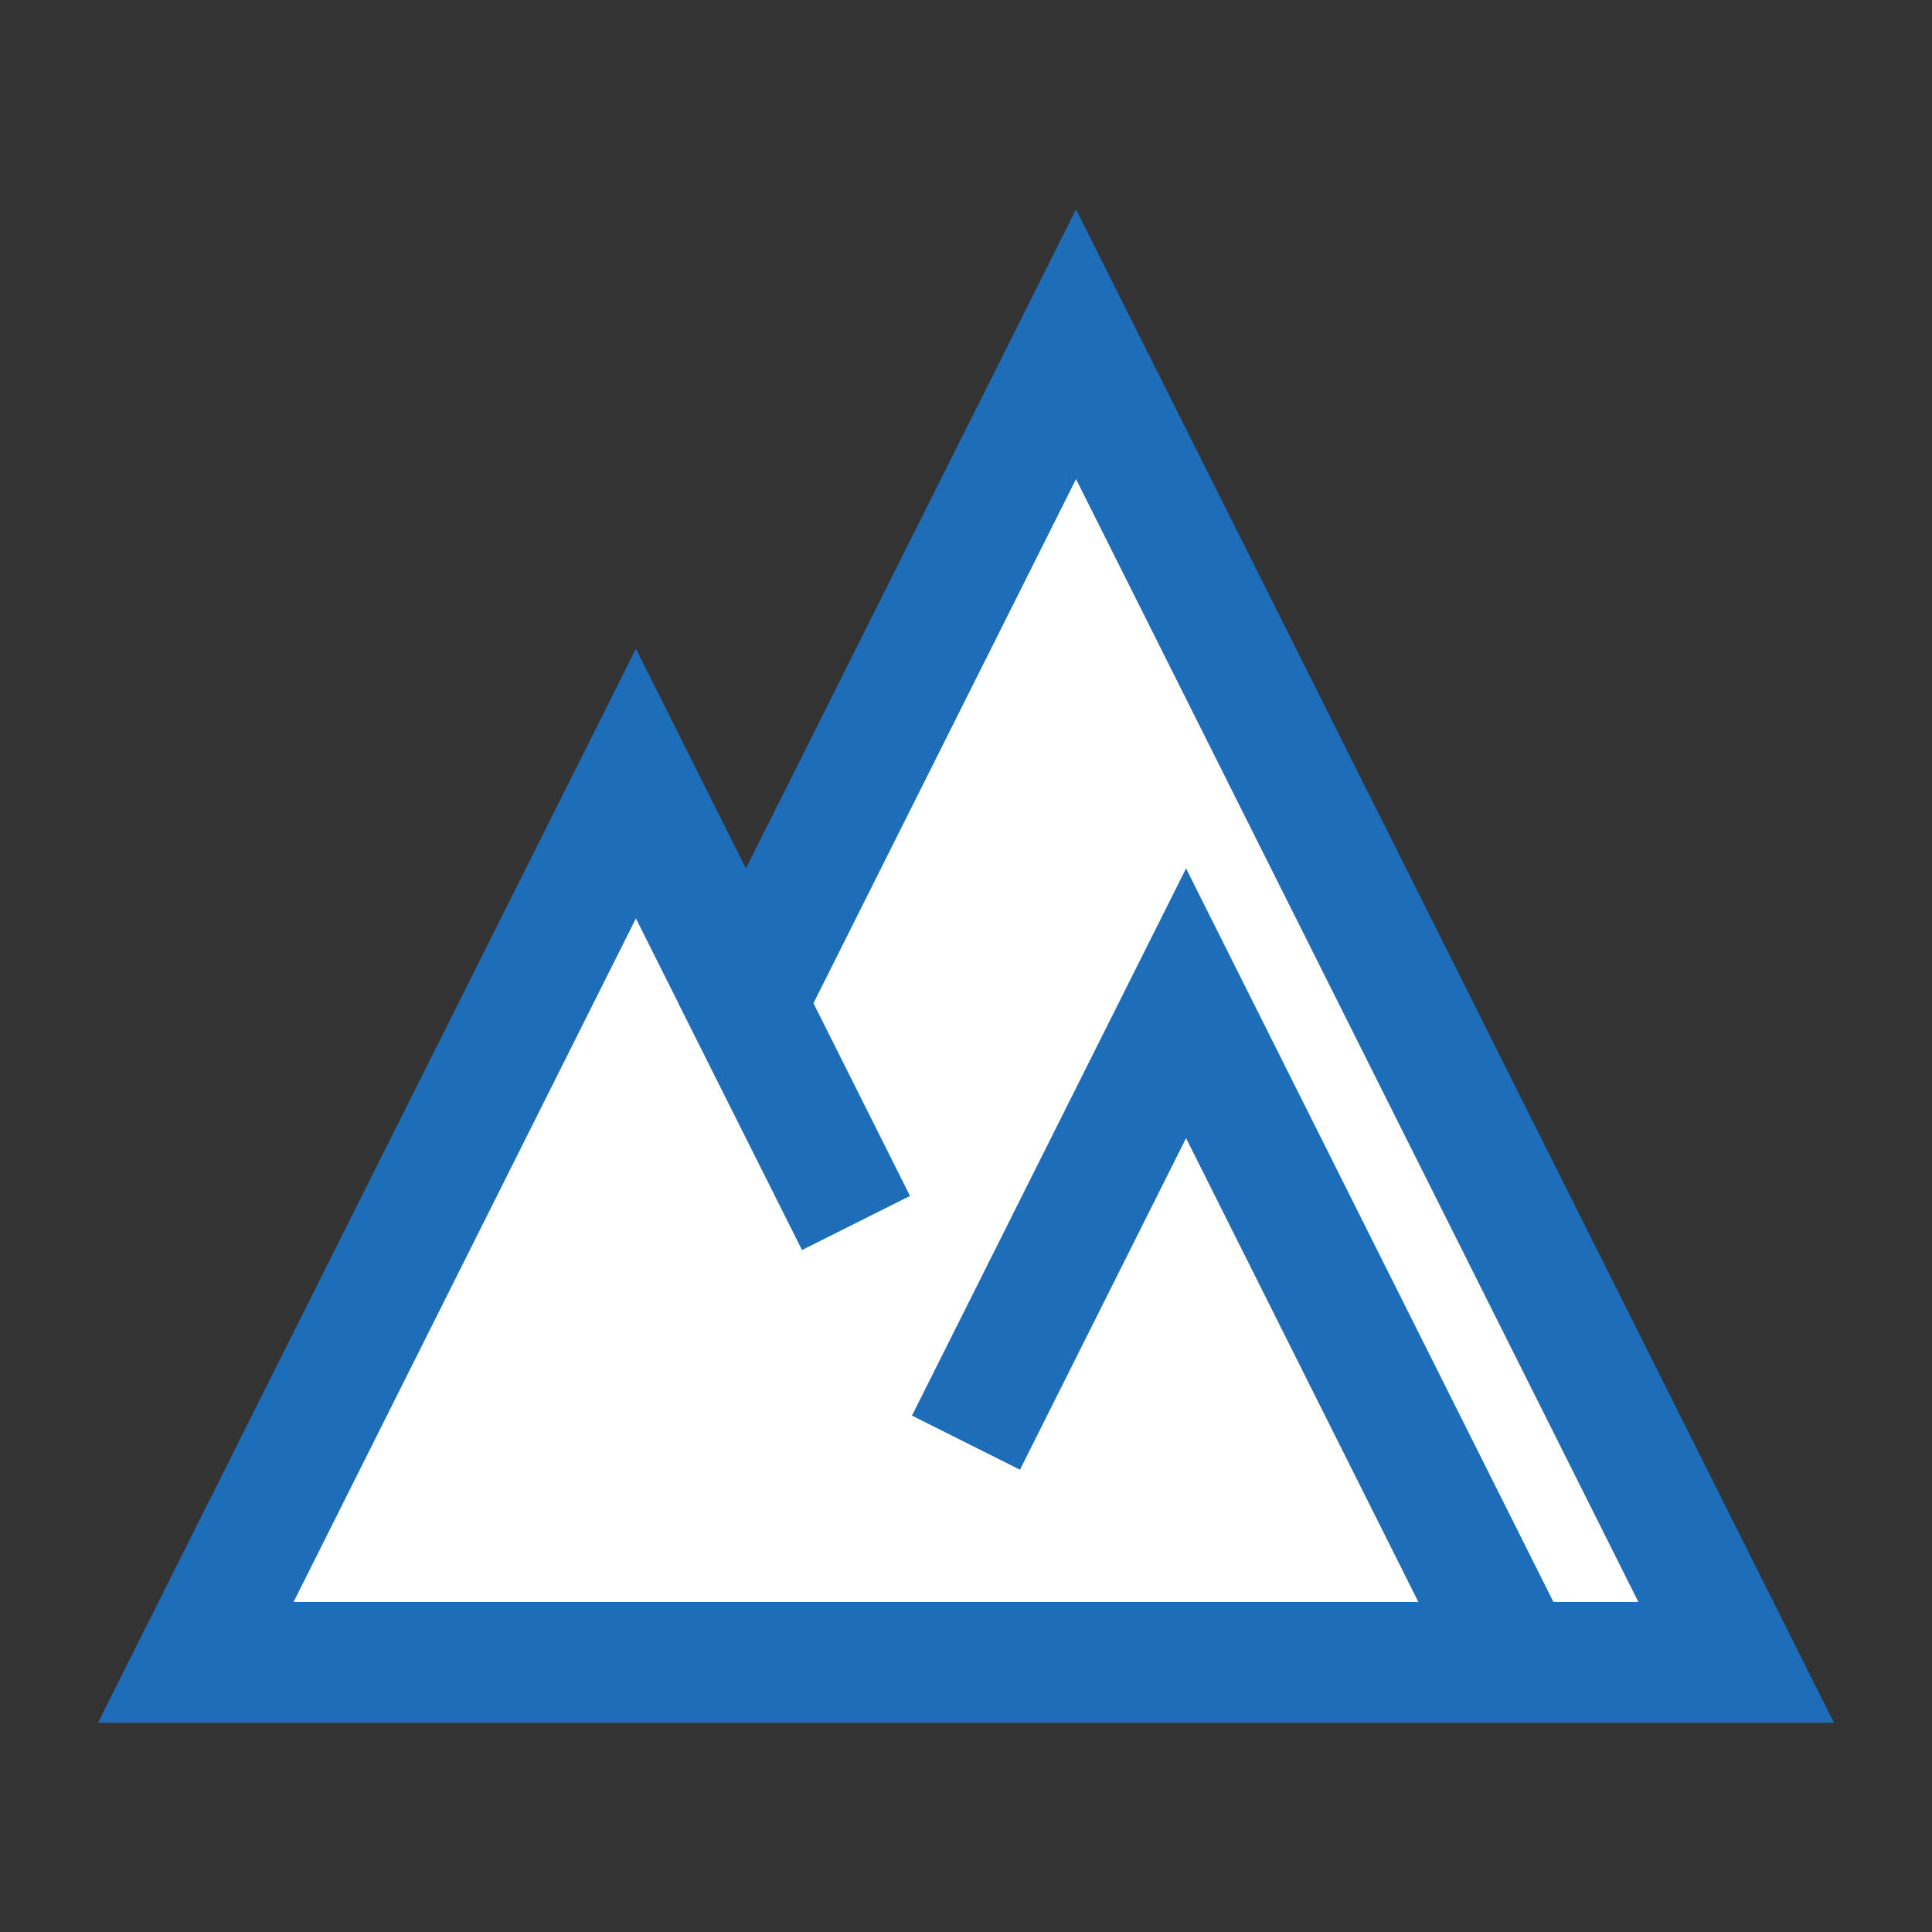 <svg xmlns="http://www.w3.org/2000/svg" viewBox="0 0 33.867 33.867"><rect x="0" y="0" width="33.867" height="33.867" fill="#333333" stroke="none"/><g stroke="#1d6db8" stroke-width="2.117"><path d="M3.432 29.14l7.715-15.404 1.929 3.85 1.929 3.852-1.93-3.851 5.787-11.553L30.434 29.14z" fill="#fff"/><path d="M16.933 25.289l3.858-7.702 5.786 11.553" fill="none"/></g></svg>